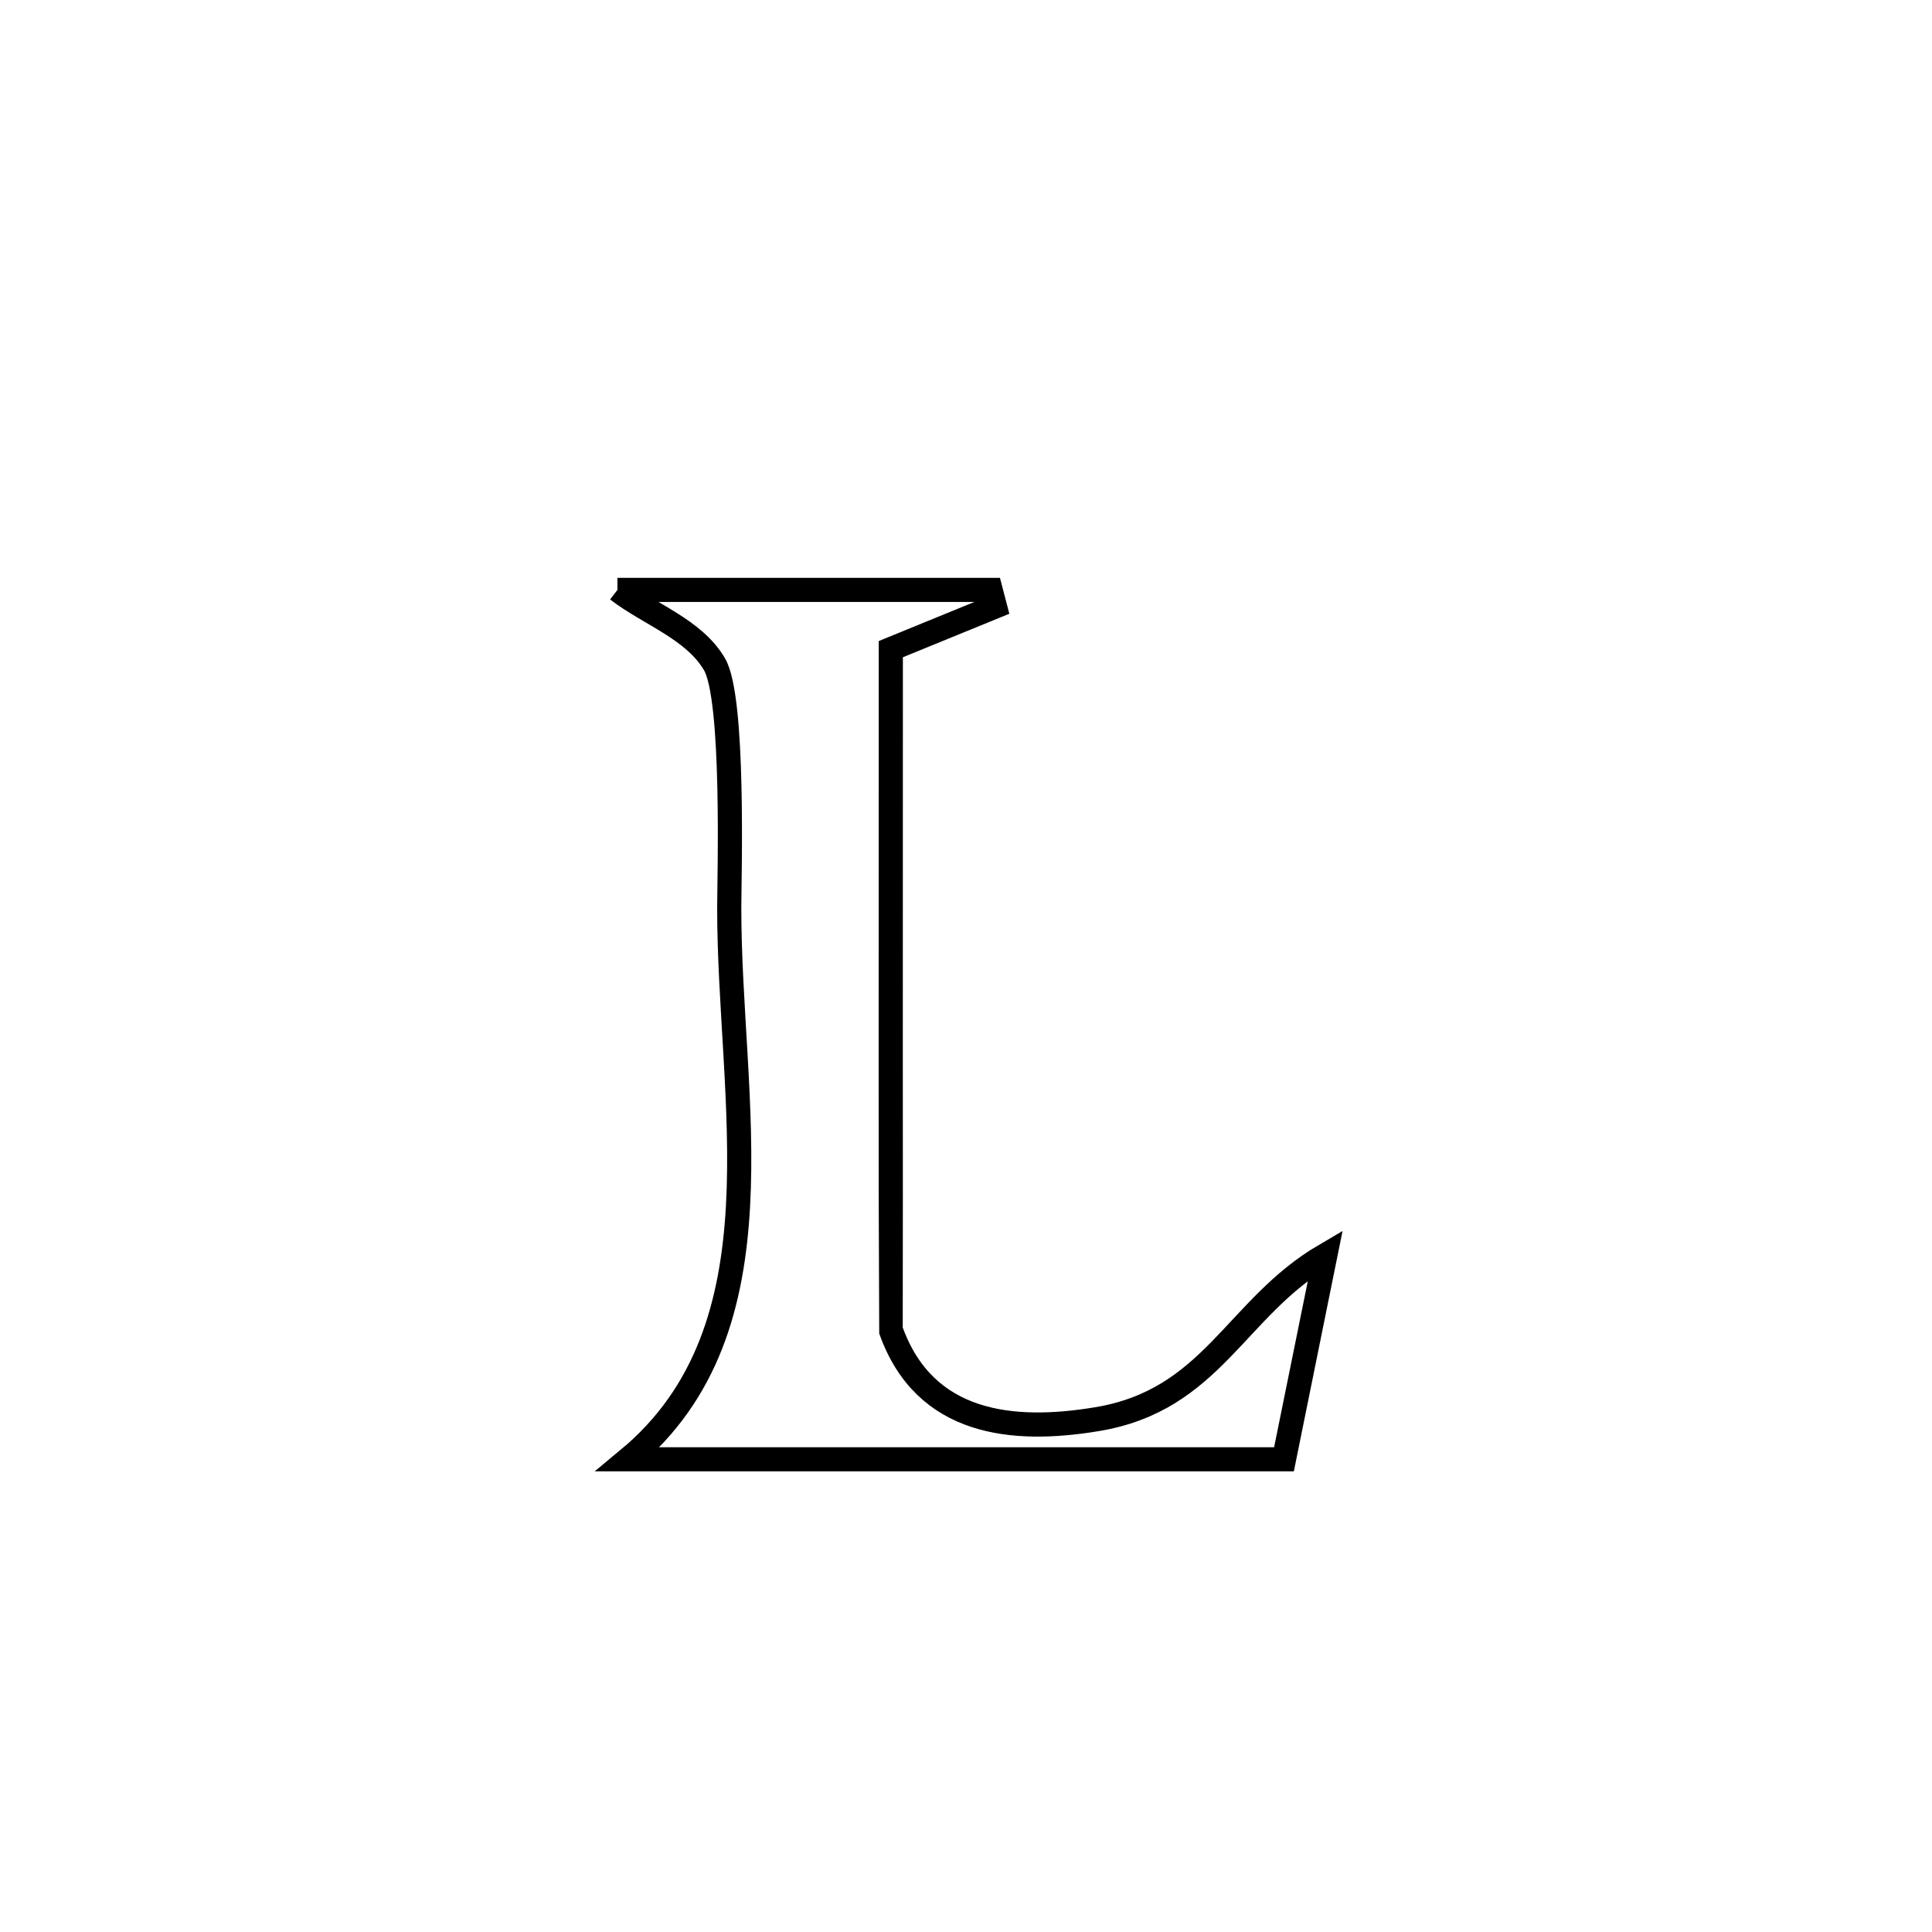 <svg xmlns="http://www.w3.org/2000/svg" viewBox="0.0 0.0 24.0 24.0" height="200px" width="200px"><path fill="none" stroke="black" stroke-width=".3" stroke-opacity="1.0"  filling="0" d="M7.67 7.328 L7.67 7.328 C9.215 7.328 10.761 7.328 12.306 7.328 L12.306 7.328 C12.324 7.397 12.342 7.466 12.36 7.535 L12.36 7.535 C11.928 7.711 11.497 7.887 11.066 8.064 L11.066 8.064 C11.065 9.759 11.065 11.454 11.065 13.149 C11.065 13.152 11.066 16.52 11.067 16.525 C11.488 17.704 12.587 17.802 13.624 17.63 C15.062 17.393 15.343 16.246 16.465 15.59 L16.465 15.59 C16.43 15.765 15.993 17.916 15.95 18.128 L15.95 18.128 C14.592 18.128 13.234 18.128 11.877 18.128 C10.519 18.128 9.161 18.128 7.803 18.128 L7.803 18.128 C9.773 16.494 9.054 13.661 9.059 11.267 C9.06 10.869 9.124 8.676 8.876 8.252 C8.62 7.815 8.072 7.636 7.67 7.328 L7.67 7.328"></path></svg>